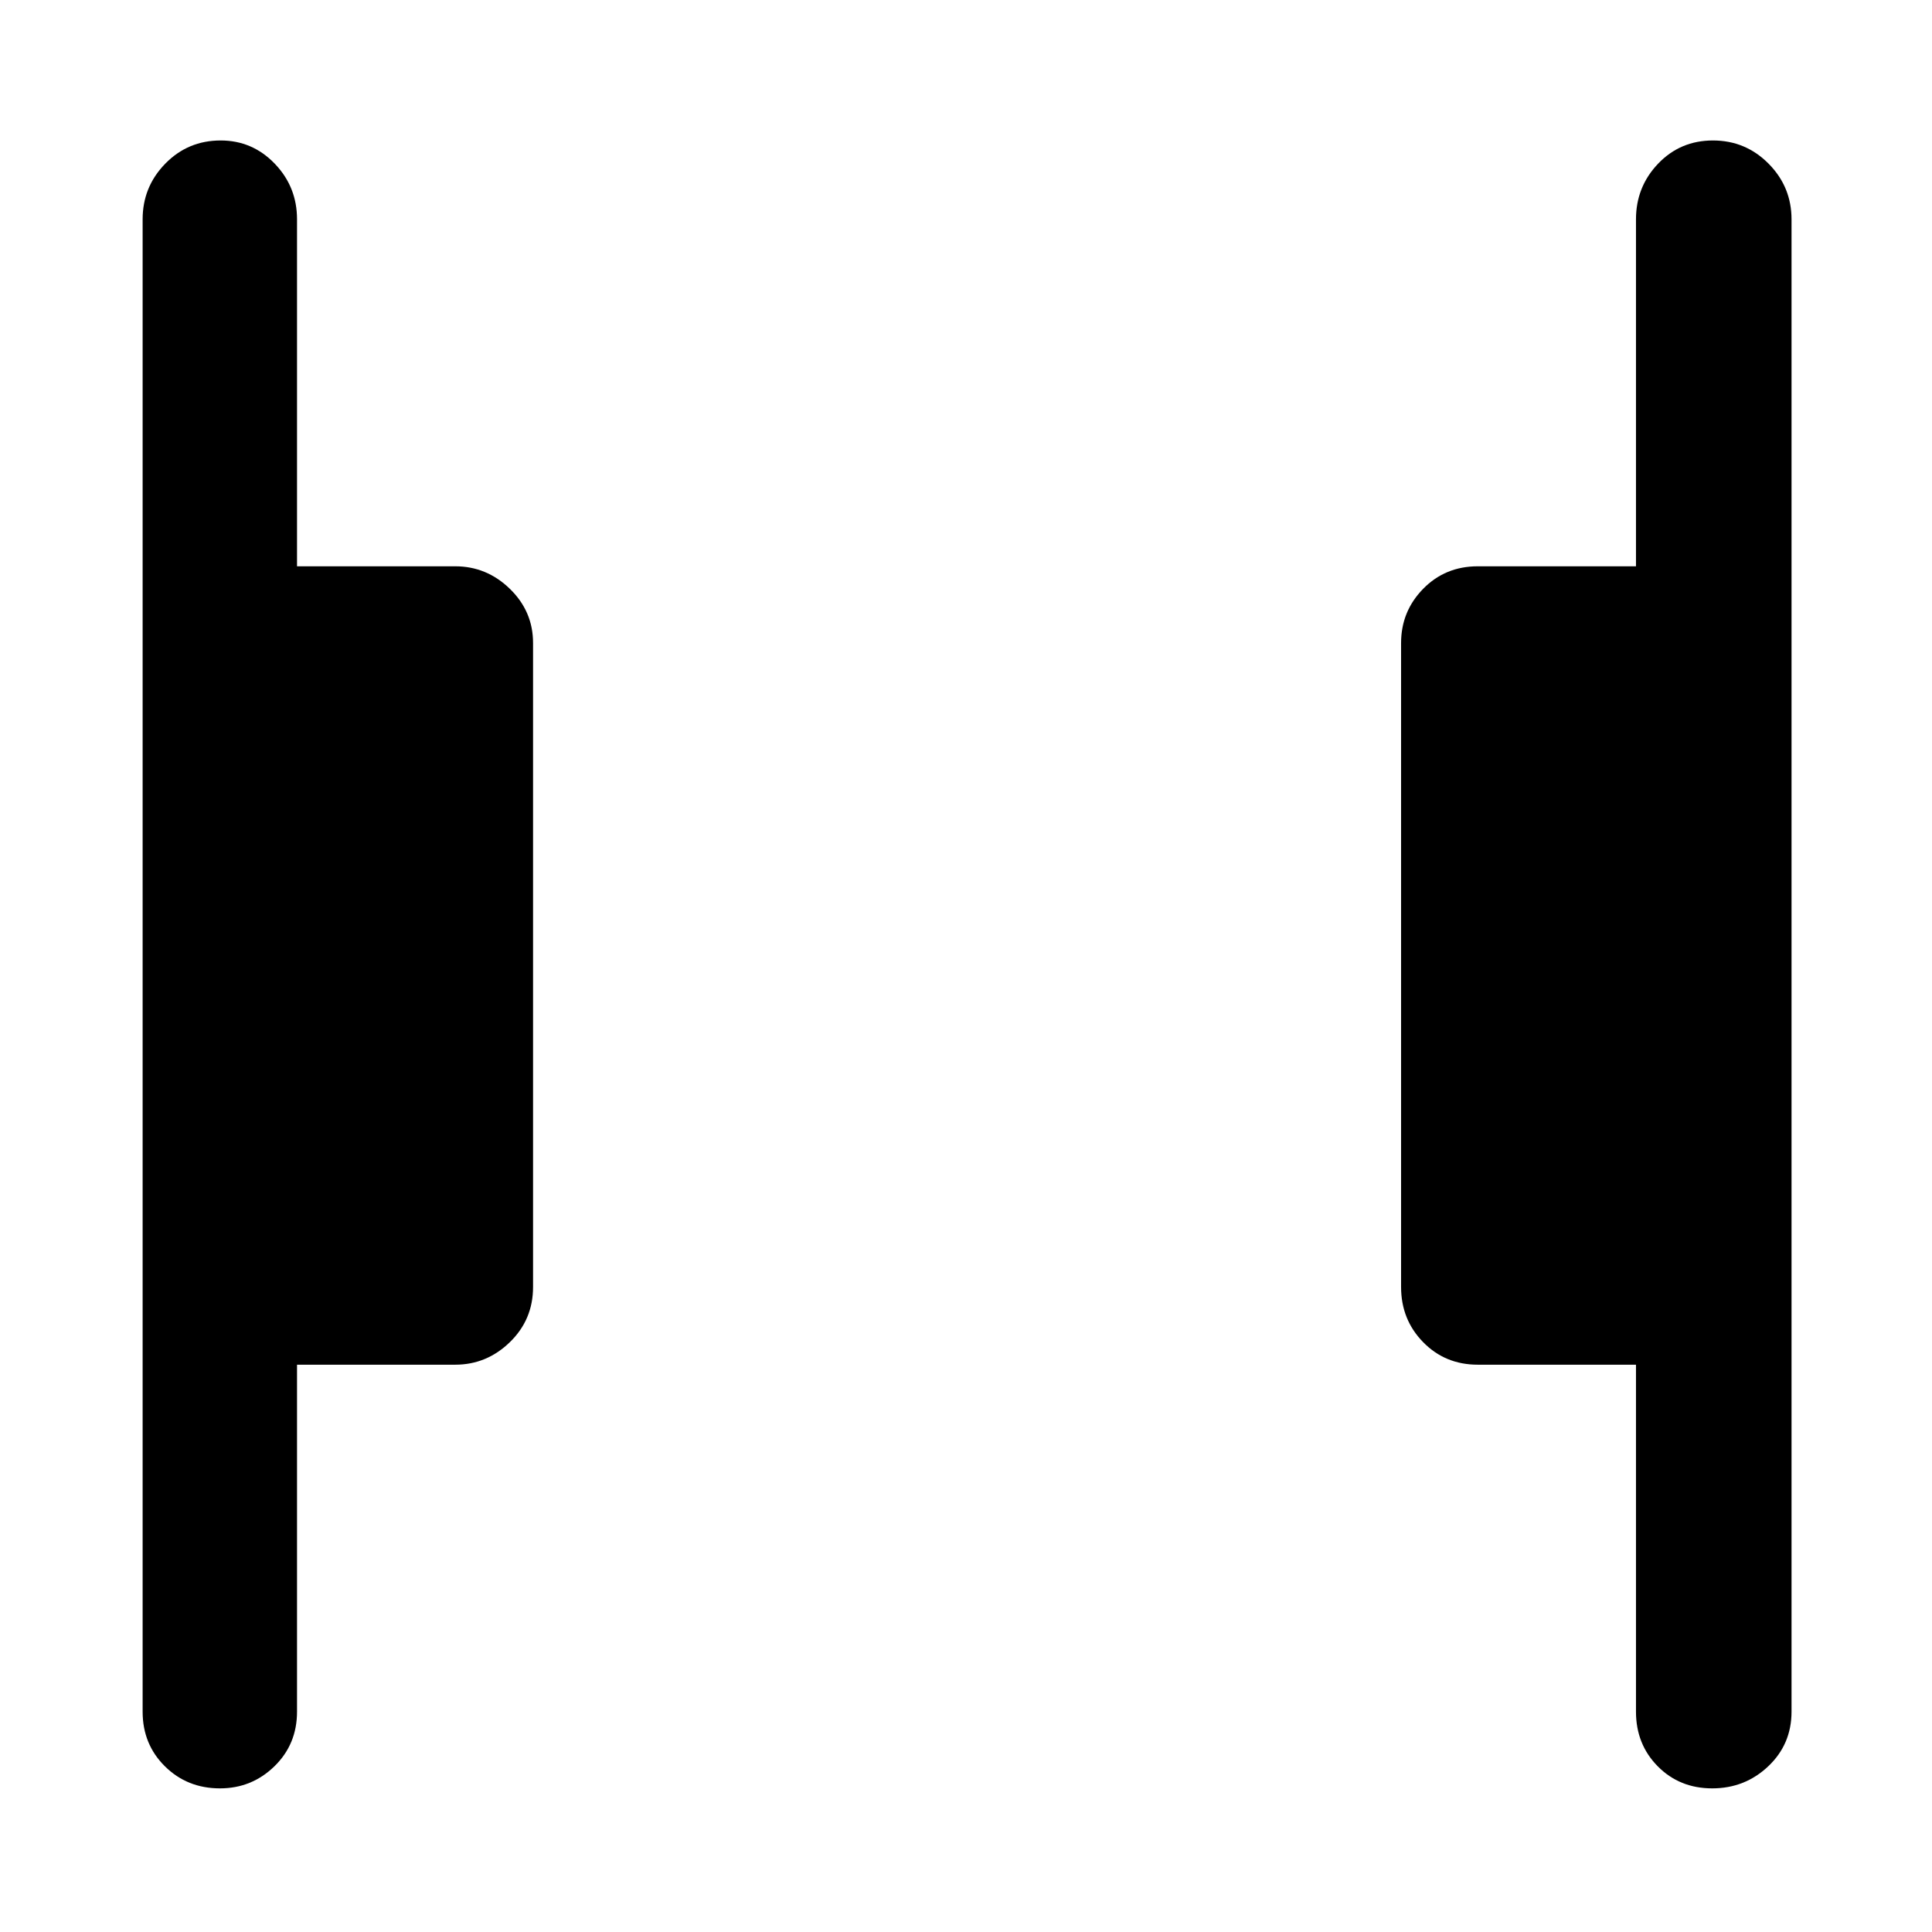 <svg xmlns="http://www.w3.org/2000/svg" height="48" viewBox="0 -960 960 960" width="48"><path d="M850.8-71.37q-16.23 0-27.06-10.95-10.83-10.95-10.83-27.16v-172.41H734.3q-16.2 0-27.15-11.2-10.96-11.2-10.96-27.41v-320q0-15.71 10.96-26.91 10.95-11.2 27.15-11.2h78.61v-172.41q0-16.14 11-27.66 11.01-11.52 27.24-11.52 16.23 0 27.64 11.52t11.41 27.66v741.54q0 16.21-11.59 27.16-11.58 10.95-27.81 10.95Zm-741.5 0q-16.28 0-27.35-10.95-11.08-10.95-11.08-27.16v-741.54q0-16.14 11.25-27.66t27.53-11.52q15.78 0 26.86 11.52t11.08 27.66v172.41h78.61q15.63 0 27.15 11.2 11.52 11.2 11.52 26.91v320q0 16.21-11.52 27.41t-27.15 11.2h-78.61v172.41q0 16.21-11.25 27.16-11.26 10.95-27.04 10.95Z"/></svg>